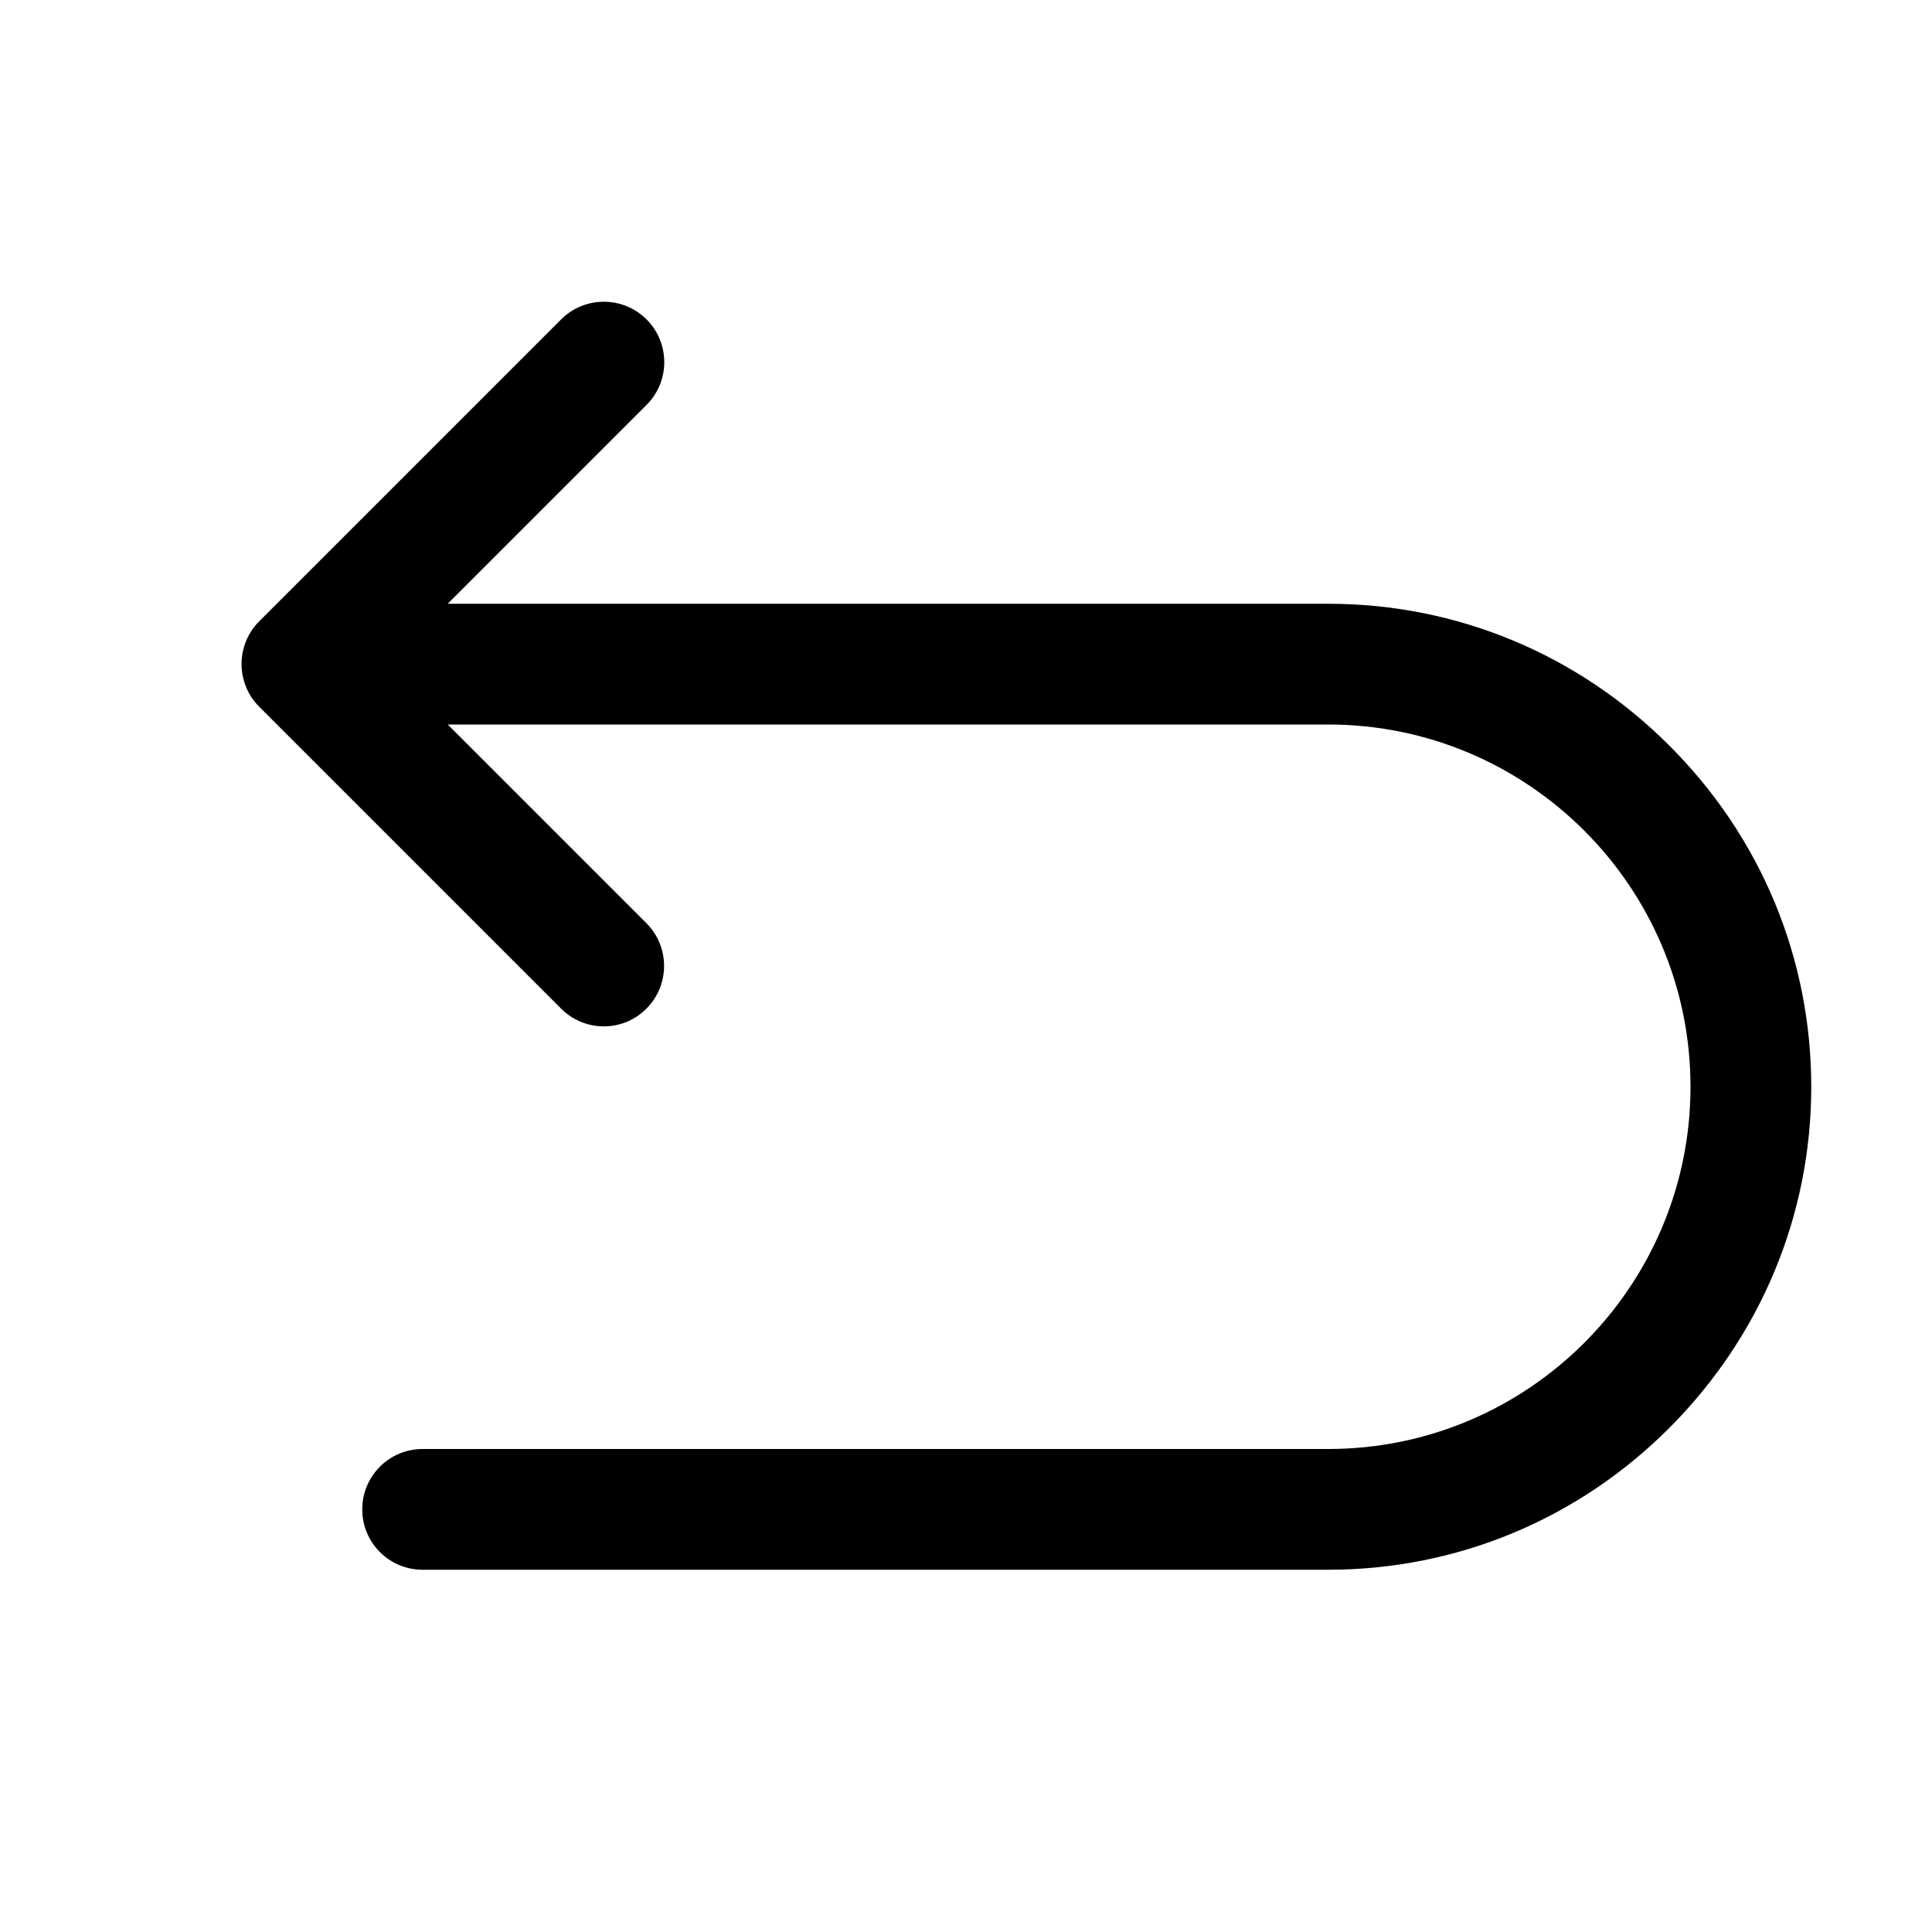 <?xml version="1.0" standalone="no"?><!DOCTYPE svg PUBLIC "-//W3C//DTD SVG 1.1//EN" "http://www.w3.org/Graphics/SVG/1.1/DTD/svg11.dtd"><svg t="1557979101090" class="icon" style="" viewBox="0 0 1024 1024" version="1.1" xmlns="http://www.w3.org/2000/svg" p-id="6846" xmlns:xlink="http://www.w3.org/1999/xlink" width="200" height="200"><defs><style type="text/css"></style></defs><path d="M884.8 395.2C836.4 346.7 772.1 320 704 320H237.3l105.4-105.4c12.5-12.5 12.5-32.8 0-45.3s-32.8-12.5-45.3 0l-160 160c-12.5 12.5-12.5 32.8 0 45.3l160 160c6.2 6.2 14.4 9.4 22.6 9.4s16.4-3.1 22.6-9.4c12.5-12.5 12.5-32.8 0-45.3L237.3 384H704c105.9 0 192 86.1 192 192s-86.1 192-192 192H224c-17.7 0-32 14.3-32 32s14.3 32 32 32h480c68.1 0 132.4-26.7 180.8-75.2S960 644.1 960 576s-26.7-132.4-75.2-180.8z" p-id="6847"></path></svg>